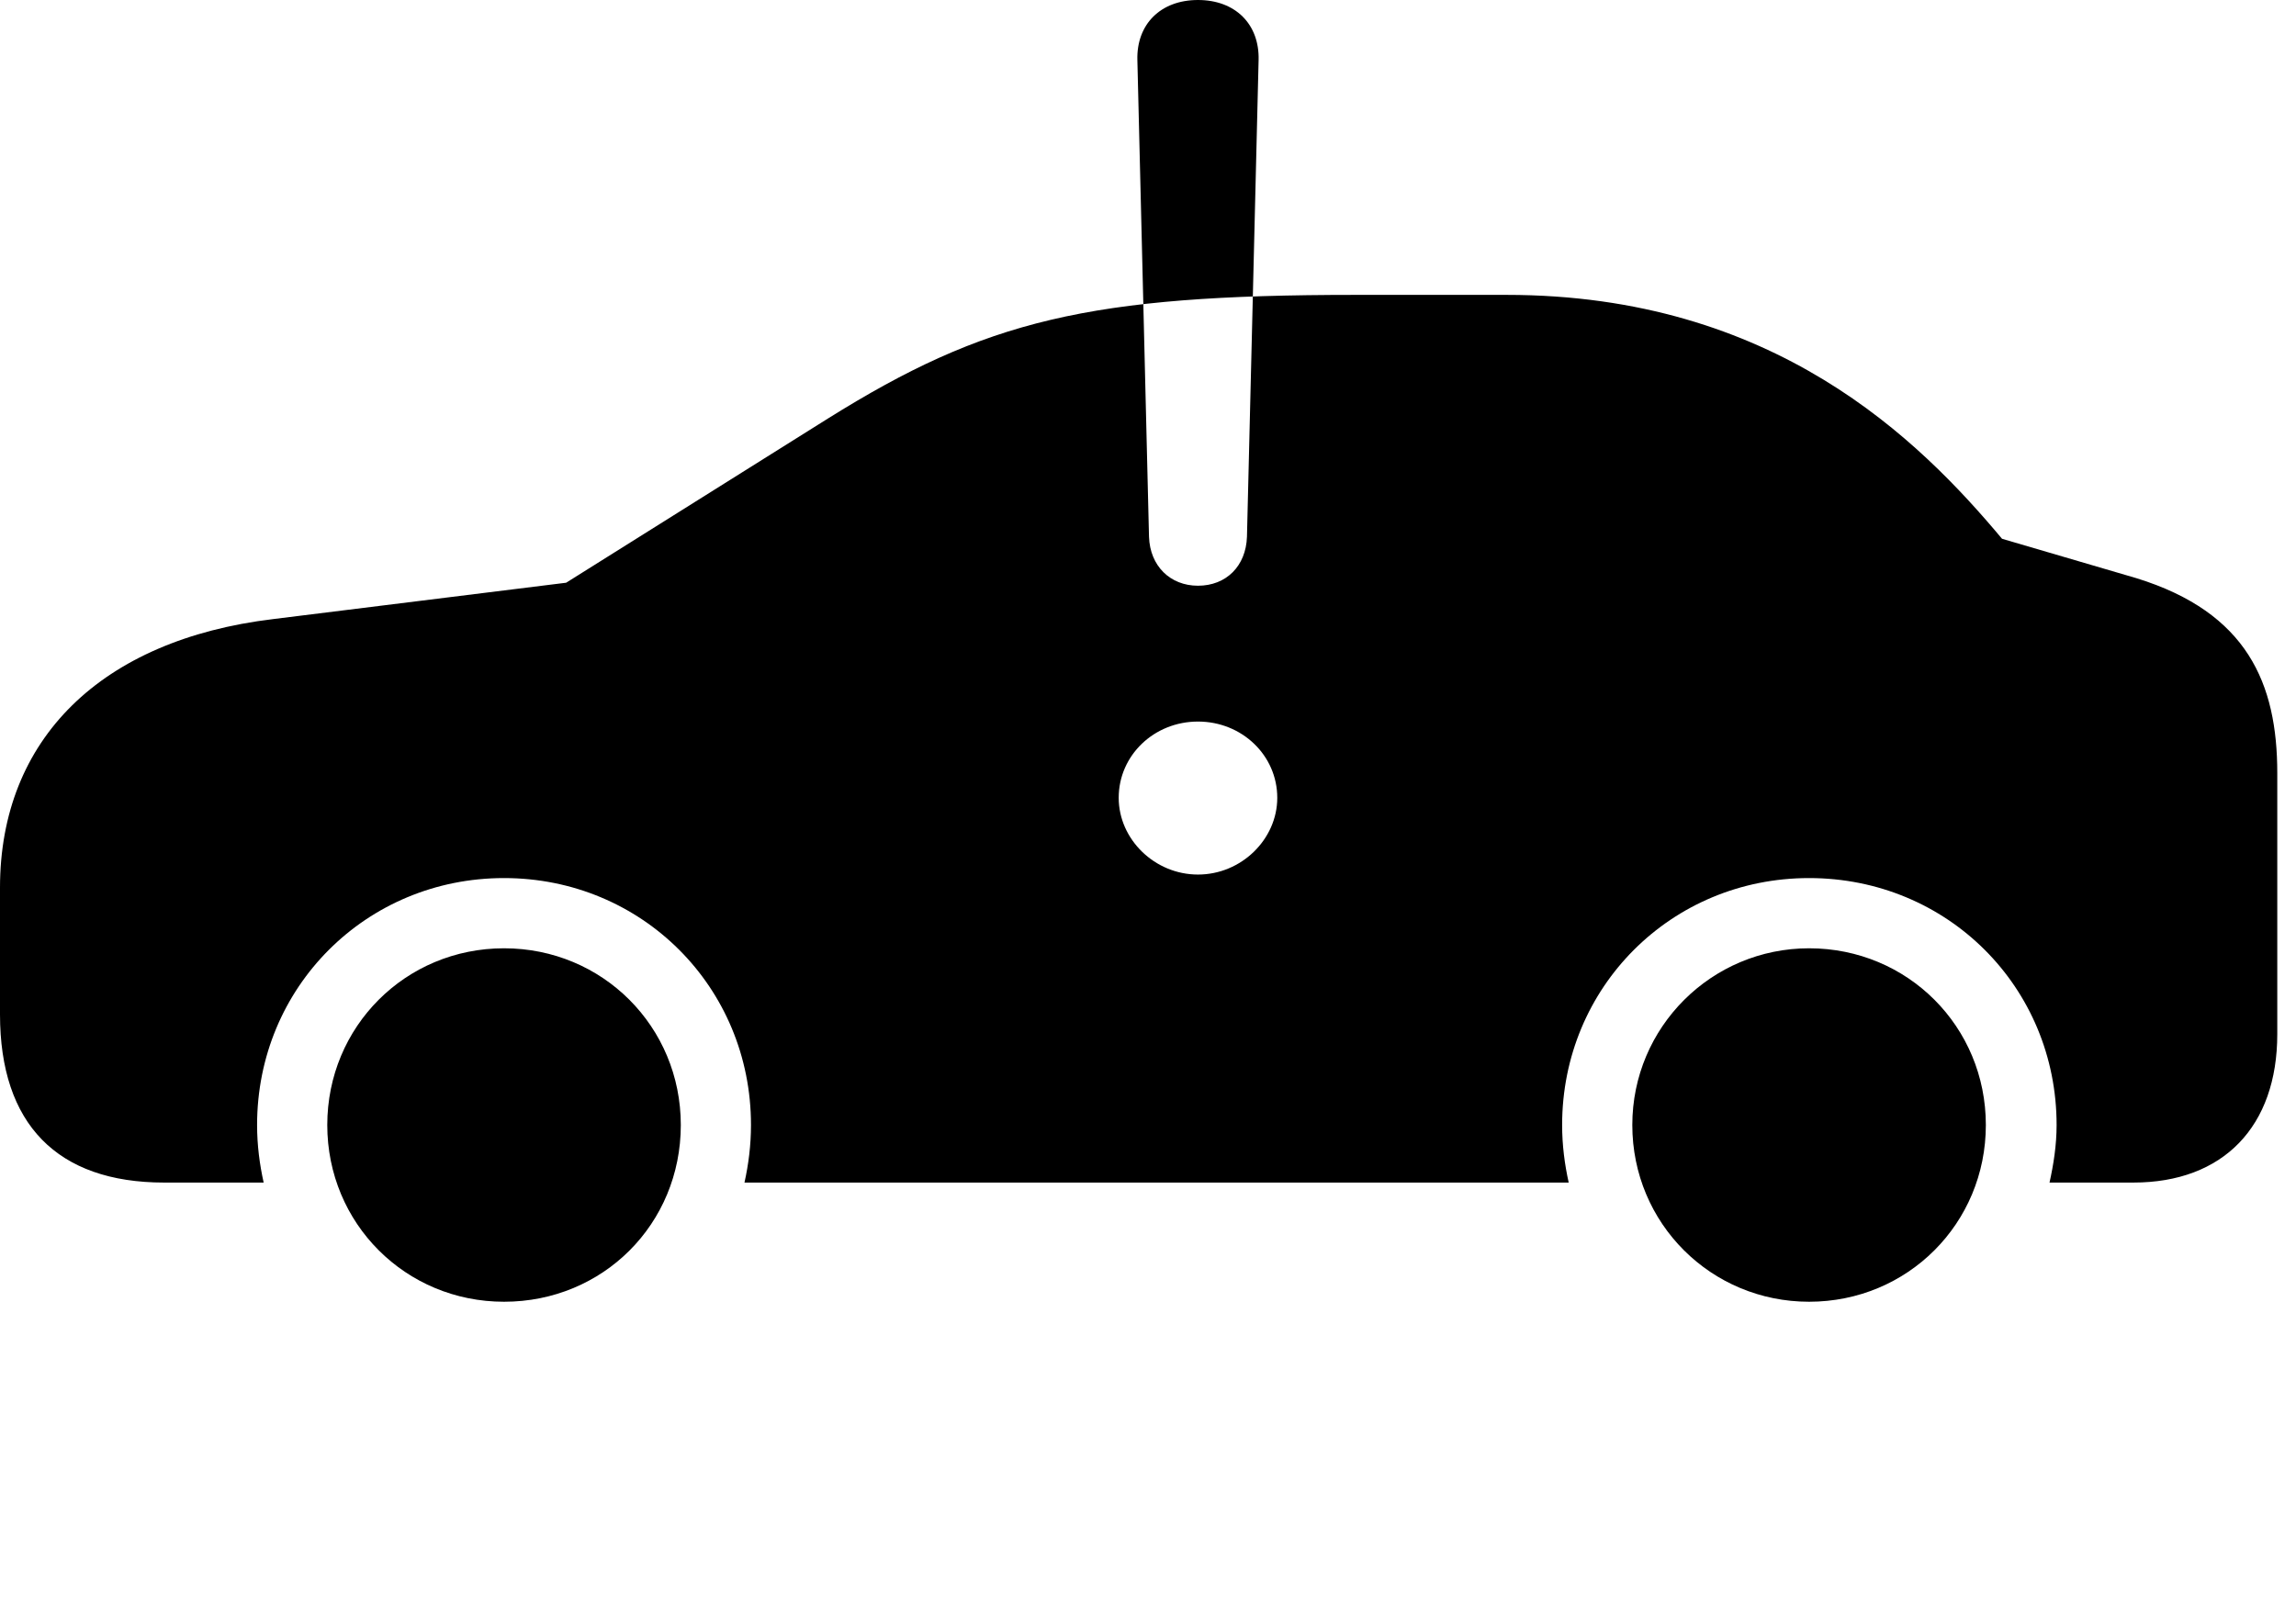 <svg version="1.1" xmlns="http://www.w3.org/2000/svg" xmlns:xlink="http://www.w3.org/1999/xlink" width="44.395" height="31.045" viewBox="0 0 44.395 31.045">
 <g>
  <rect height="31.045" opacity="0" width="44.395" x="0" y="0"/>
  <path d="M3.174 22.871L5.098 22.871C5.02 22.52 4.971 22.148 4.971 21.758C4.971 19.092 7.08 16.982 9.746 16.982C12.412 16.982 14.521 19.092 14.521 21.758C14.521 22.148 14.473 22.52 14.395 22.871L30.332 22.871C30.254 22.52 30.205 22.148 30.205 21.758C30.205 19.092 32.315 16.982 34.98 16.982C37.656 16.982 39.766 19.092 39.766 21.758C39.766 22.148 39.707 22.52 39.629 22.871L41.25 22.871C42.988 22.871 44.033 21.787 44.033 20L44.033 14.951C44.033 13.223 43.457 11.846 41.309 11.182L38.711 10.42C37.109 8.506 34.307 5.703 29.131 5.703L26.201 5.703C21.064 5.703 19.053 6.191 16.006 8.096L10.947 11.27L5.283 11.973C1.953 12.373 0 14.297 0 17.168L0 19.619C0 21.738 1.104 22.871 3.174 22.871ZM9.746 25.176C11.66 25.176 13.164 23.672 13.164 21.758C13.164 19.854 11.65 18.34 9.746 18.34C7.842 18.34 6.328 19.854 6.328 21.758C6.328 23.662 7.842 25.176 9.746 25.176ZM34.98 25.176C36.885 25.176 38.398 23.662 38.398 21.758C38.398 19.854 36.885 18.34 34.98 18.34C33.096 18.34 31.562 19.863 31.562 21.758C31.562 23.662 33.086 25.176 34.98 25.176ZM23.164 16.914C22.324 16.914 21.631 16.23 21.631 15.43C21.631 14.609 22.314 13.955 23.164 13.955C24.014 13.955 24.697 14.609 24.697 15.43C24.697 16.23 24.004 16.914 23.164 16.914ZM23.164 11.328C22.627 11.328 22.236 10.947 22.217 10.381L21.992 1.162C21.973 0.469 22.441 0 23.164 0C23.887 0 24.355 0.469 24.336 1.162L24.111 10.381C24.092 10.947 23.711 11.328 23.164 11.328Z" fill="currentColor"/>
 </g>
</svg>
